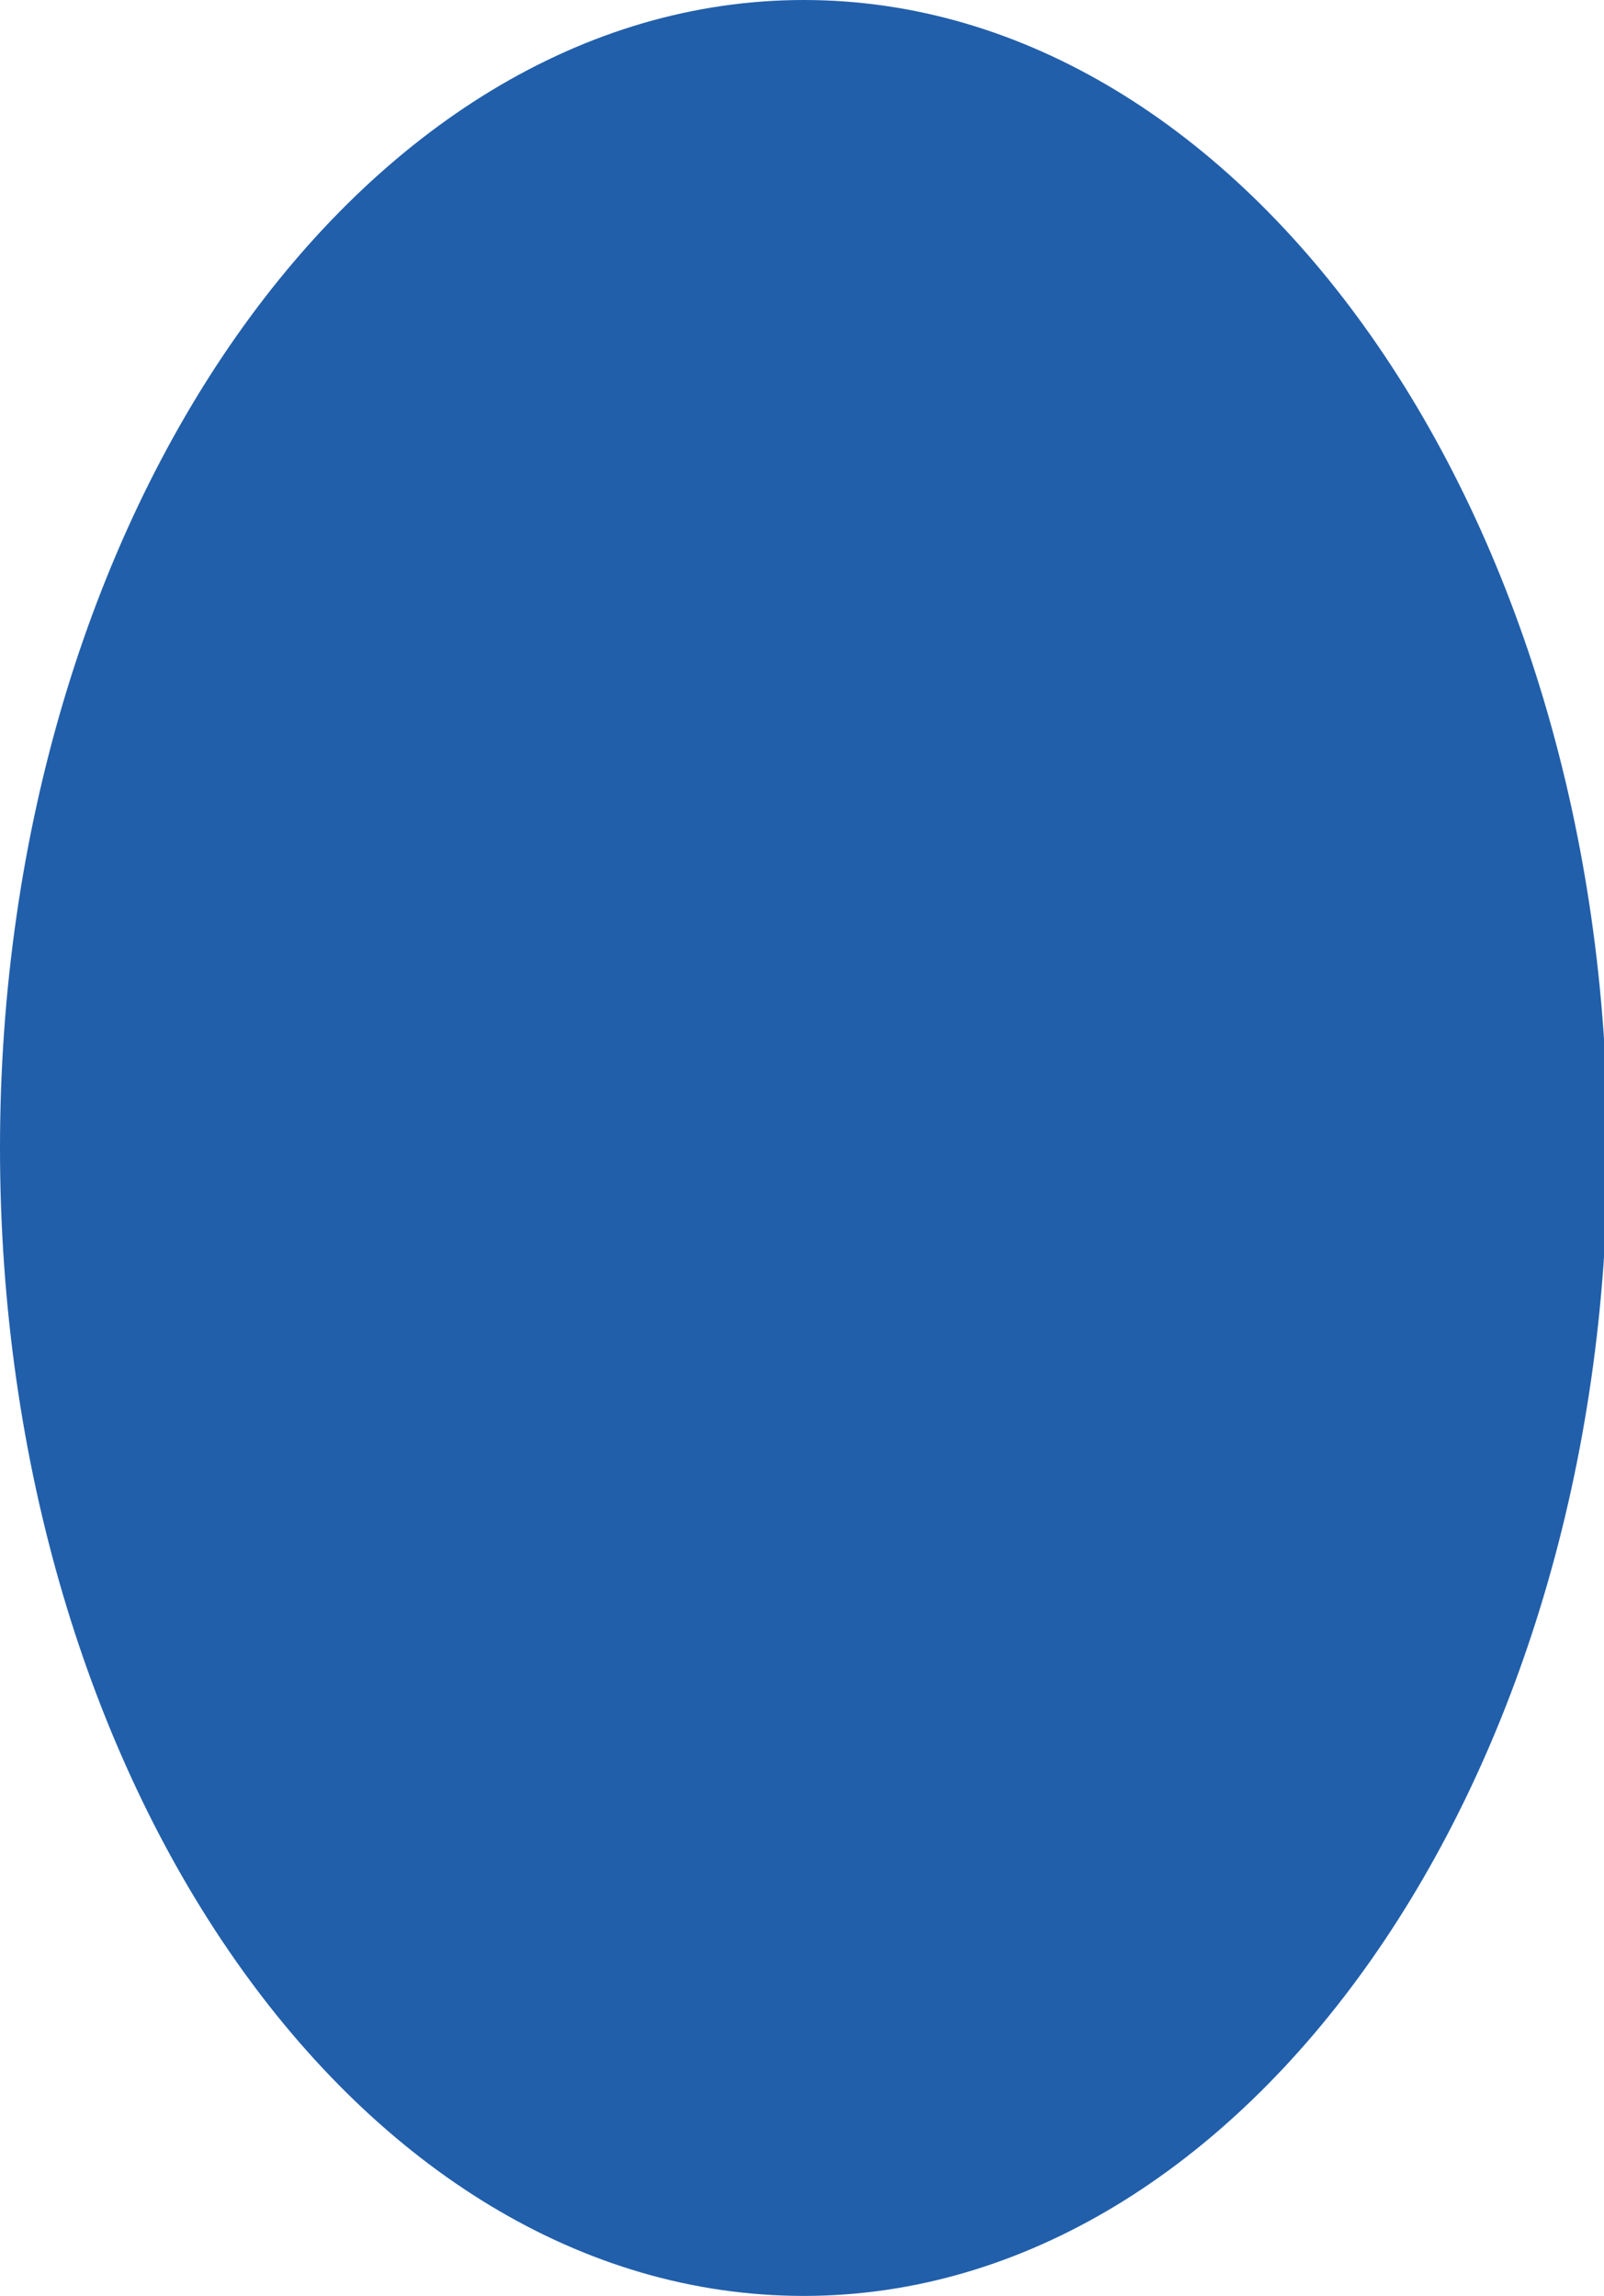 <?xml version="1.0" encoding="UTF-8"?><svg id="Layer_1" xmlns="http://www.w3.org/2000/svg" viewBox="0 0 4.43 6.34"><defs><style>.cls-1{fill:#215fab;}</style></defs><path class="cls-1" d="M2.22,6.34c1.22,0,2.22-1.42,2.22-3.17S3.44,0,2.22,0,0,1.42,0,3.17s.99,3.17,2.22,3.17"/></svg>